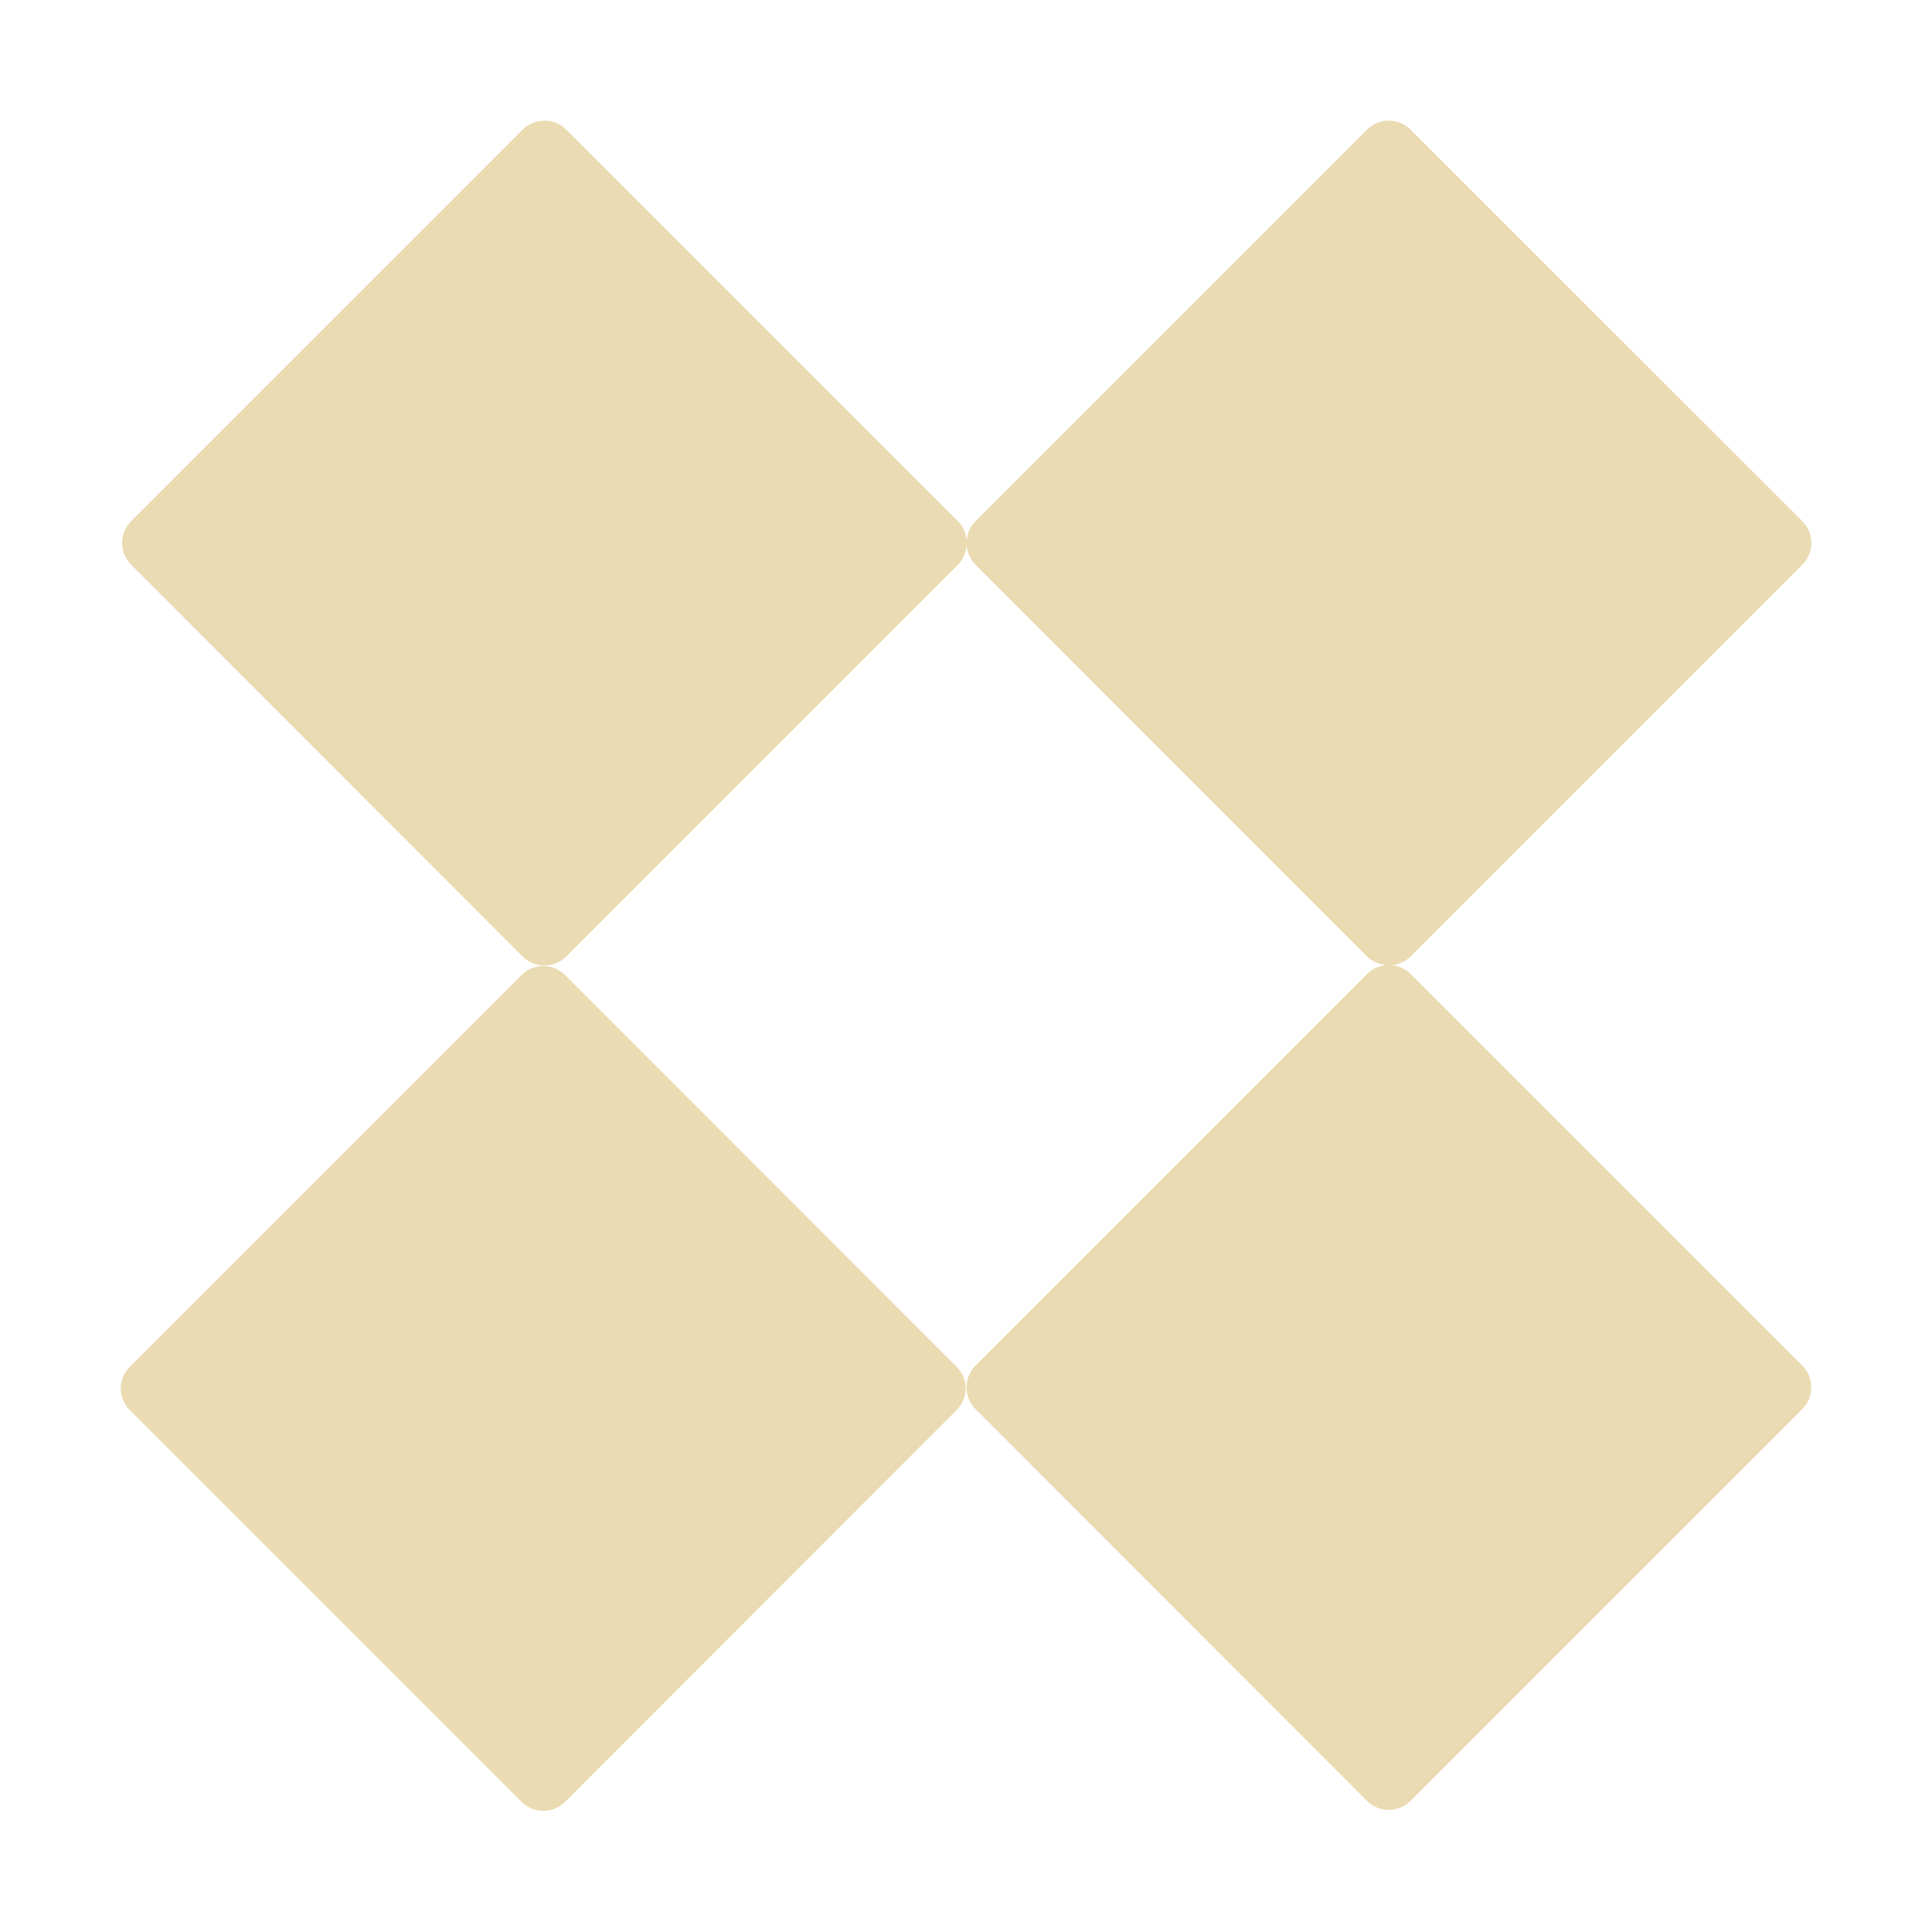 <svg width="16" height="16" version="1.1" xmlns="http://www.w3.org/2000/svg">
  <defs>
    <style id="current-color-scheme" type="text/css">.ColorScheme-Text { color:#ebdbb2; } .ColorScheme-Highlight { color:#458588; }</style>
  </defs>
  <path class="ColorScheme-Text" d="m15 11.49c0 0.065-0.024 0.13-0.074 0.18l-3.244 3.244c-0.1 0.1-0.261 0.1-0.361 0l-3.242-3.244c-0.1-0.1-0.1-0.261 0-0.361l3.242-3.242c0.045-0.045 0.103-0.07 0.162-0.074-0.059-0.005-0.117-0.027-0.162-0.072l-3.242-3.244c-0.045-0.045-0.07-0.102-0.074-0.16-0.005 0.059-0.027 0.115-0.072 0.16l-3.244 3.244c-0.1 0.1-0.261 0.1-0.361 0l-3.242-3.244c-0.1-0.1-0.1-0.261 0-0.361l3.242-3.242c0.1-0.1 0.261-0.1 0.361 0l3.244 3.242c0.045 0.045 0.068 0.103 0.072 0.162 0.005-0.059 0.029-0.117 0.074-0.162l3.242-3.242c0.1-0.1 0.261-0.1 0.361 0l3.244 3.242c0.1 0.1 0.1 0.261 0 0.361l-3.244 3.244c-0.045 0.045-0.102 0.068-0.16 0.072 0.059 0.005 0.115 0.029 0.16 0.074l3.244 3.242c0.05 0.05 0.074 0.116 0.074 0.182zm-7.002 0.008c0 0.065-0.026 0.13-0.076 0.18l-3.242 3.244c-0.1 0.1-0.261 0.1-0.361 2e-6l-3.244-3.244c-0.1-0.1-0.1-0.259-1e-6 -0.359l3.244-3.244c0.1-0.1 0.261-0.1 0.361 0l3.242 3.244c0.05 0.05 0.076 0.114 0.076 0.18z" fill="currentColor"/>
</svg>
